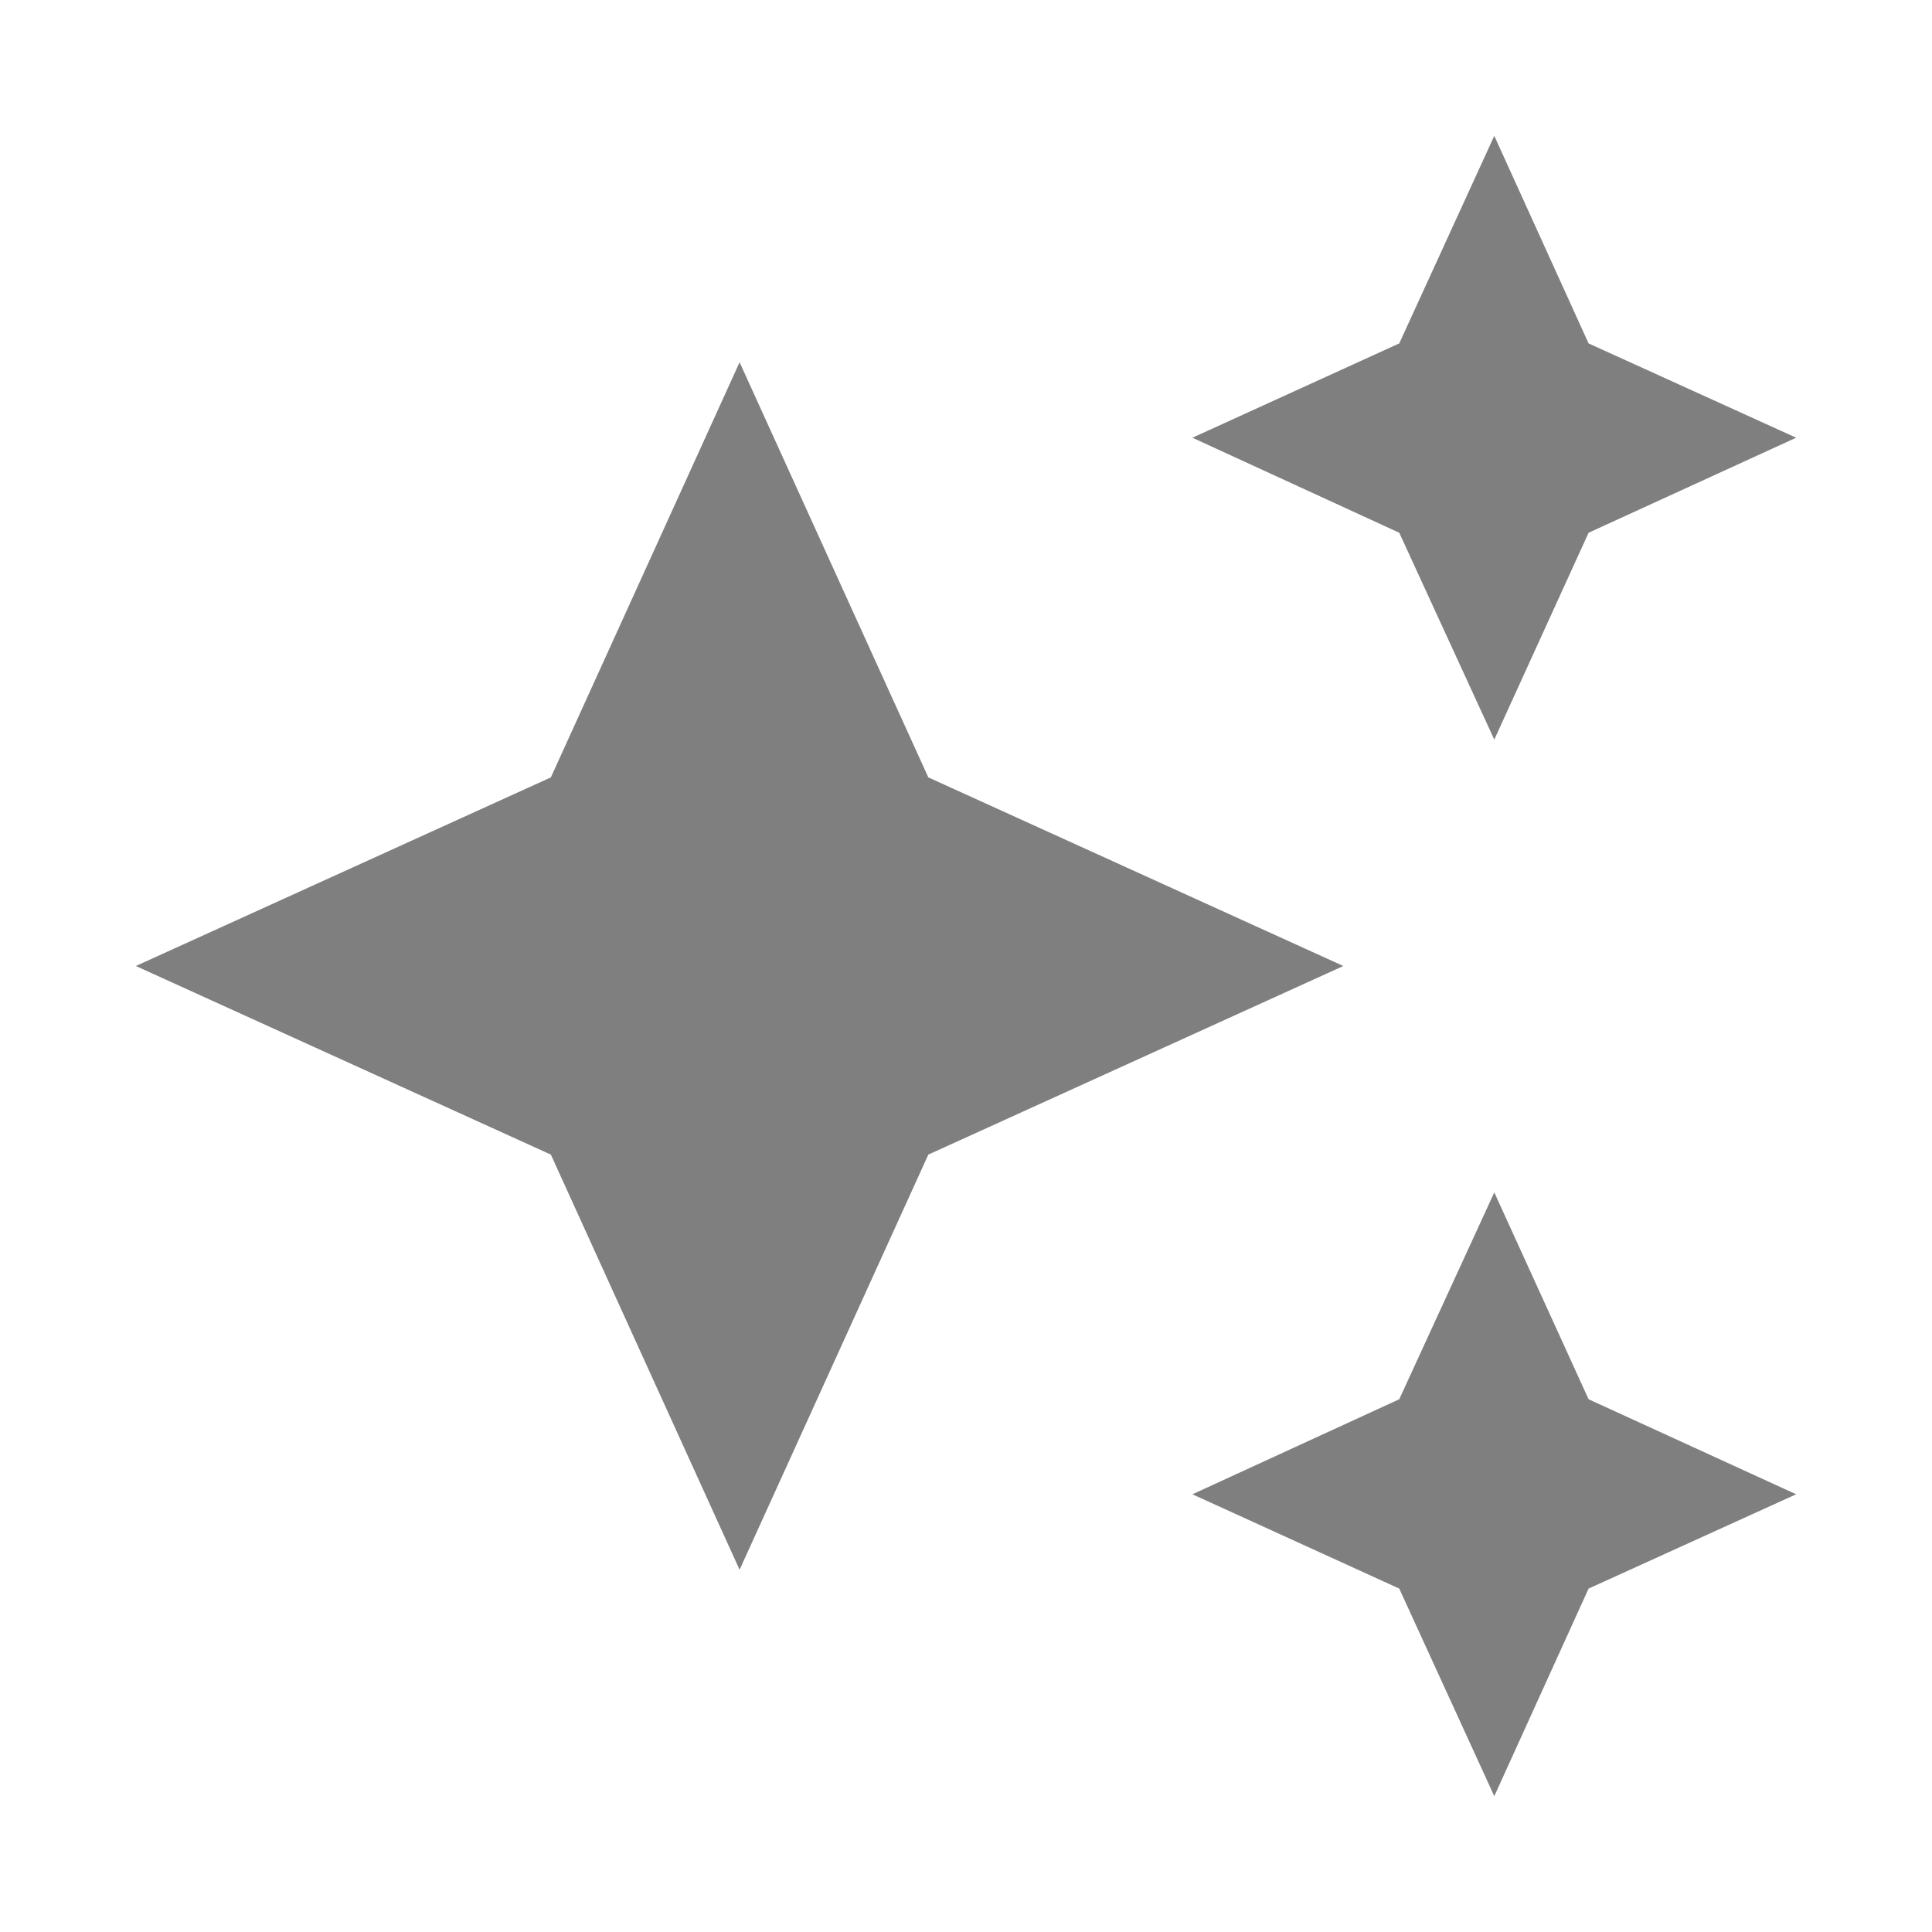 <svg width="16" height="16" viewBox="0 0 16 16" fill="none" xmlns="http://www.w3.org/2000/svg">
<path d="M12.375 1.125L11.588 2.844L9.875 3.625L11.588 4.412L12.375 6.125L13.156 4.412L14.875 3.625L13.156 2.844M6.125 3L4.562 6.438L1.125 8L4.562 9.562L6.125 13L7.688 9.562L11.125 8L7.688 6.438M12.375 9.875L11.588 11.588L9.875 12.375L11.588 13.156L12.375 14.875L13.156 13.156L14.875 12.375L13.156 11.588" fill="black" fill-opacity="0.5"/>
</svg>
